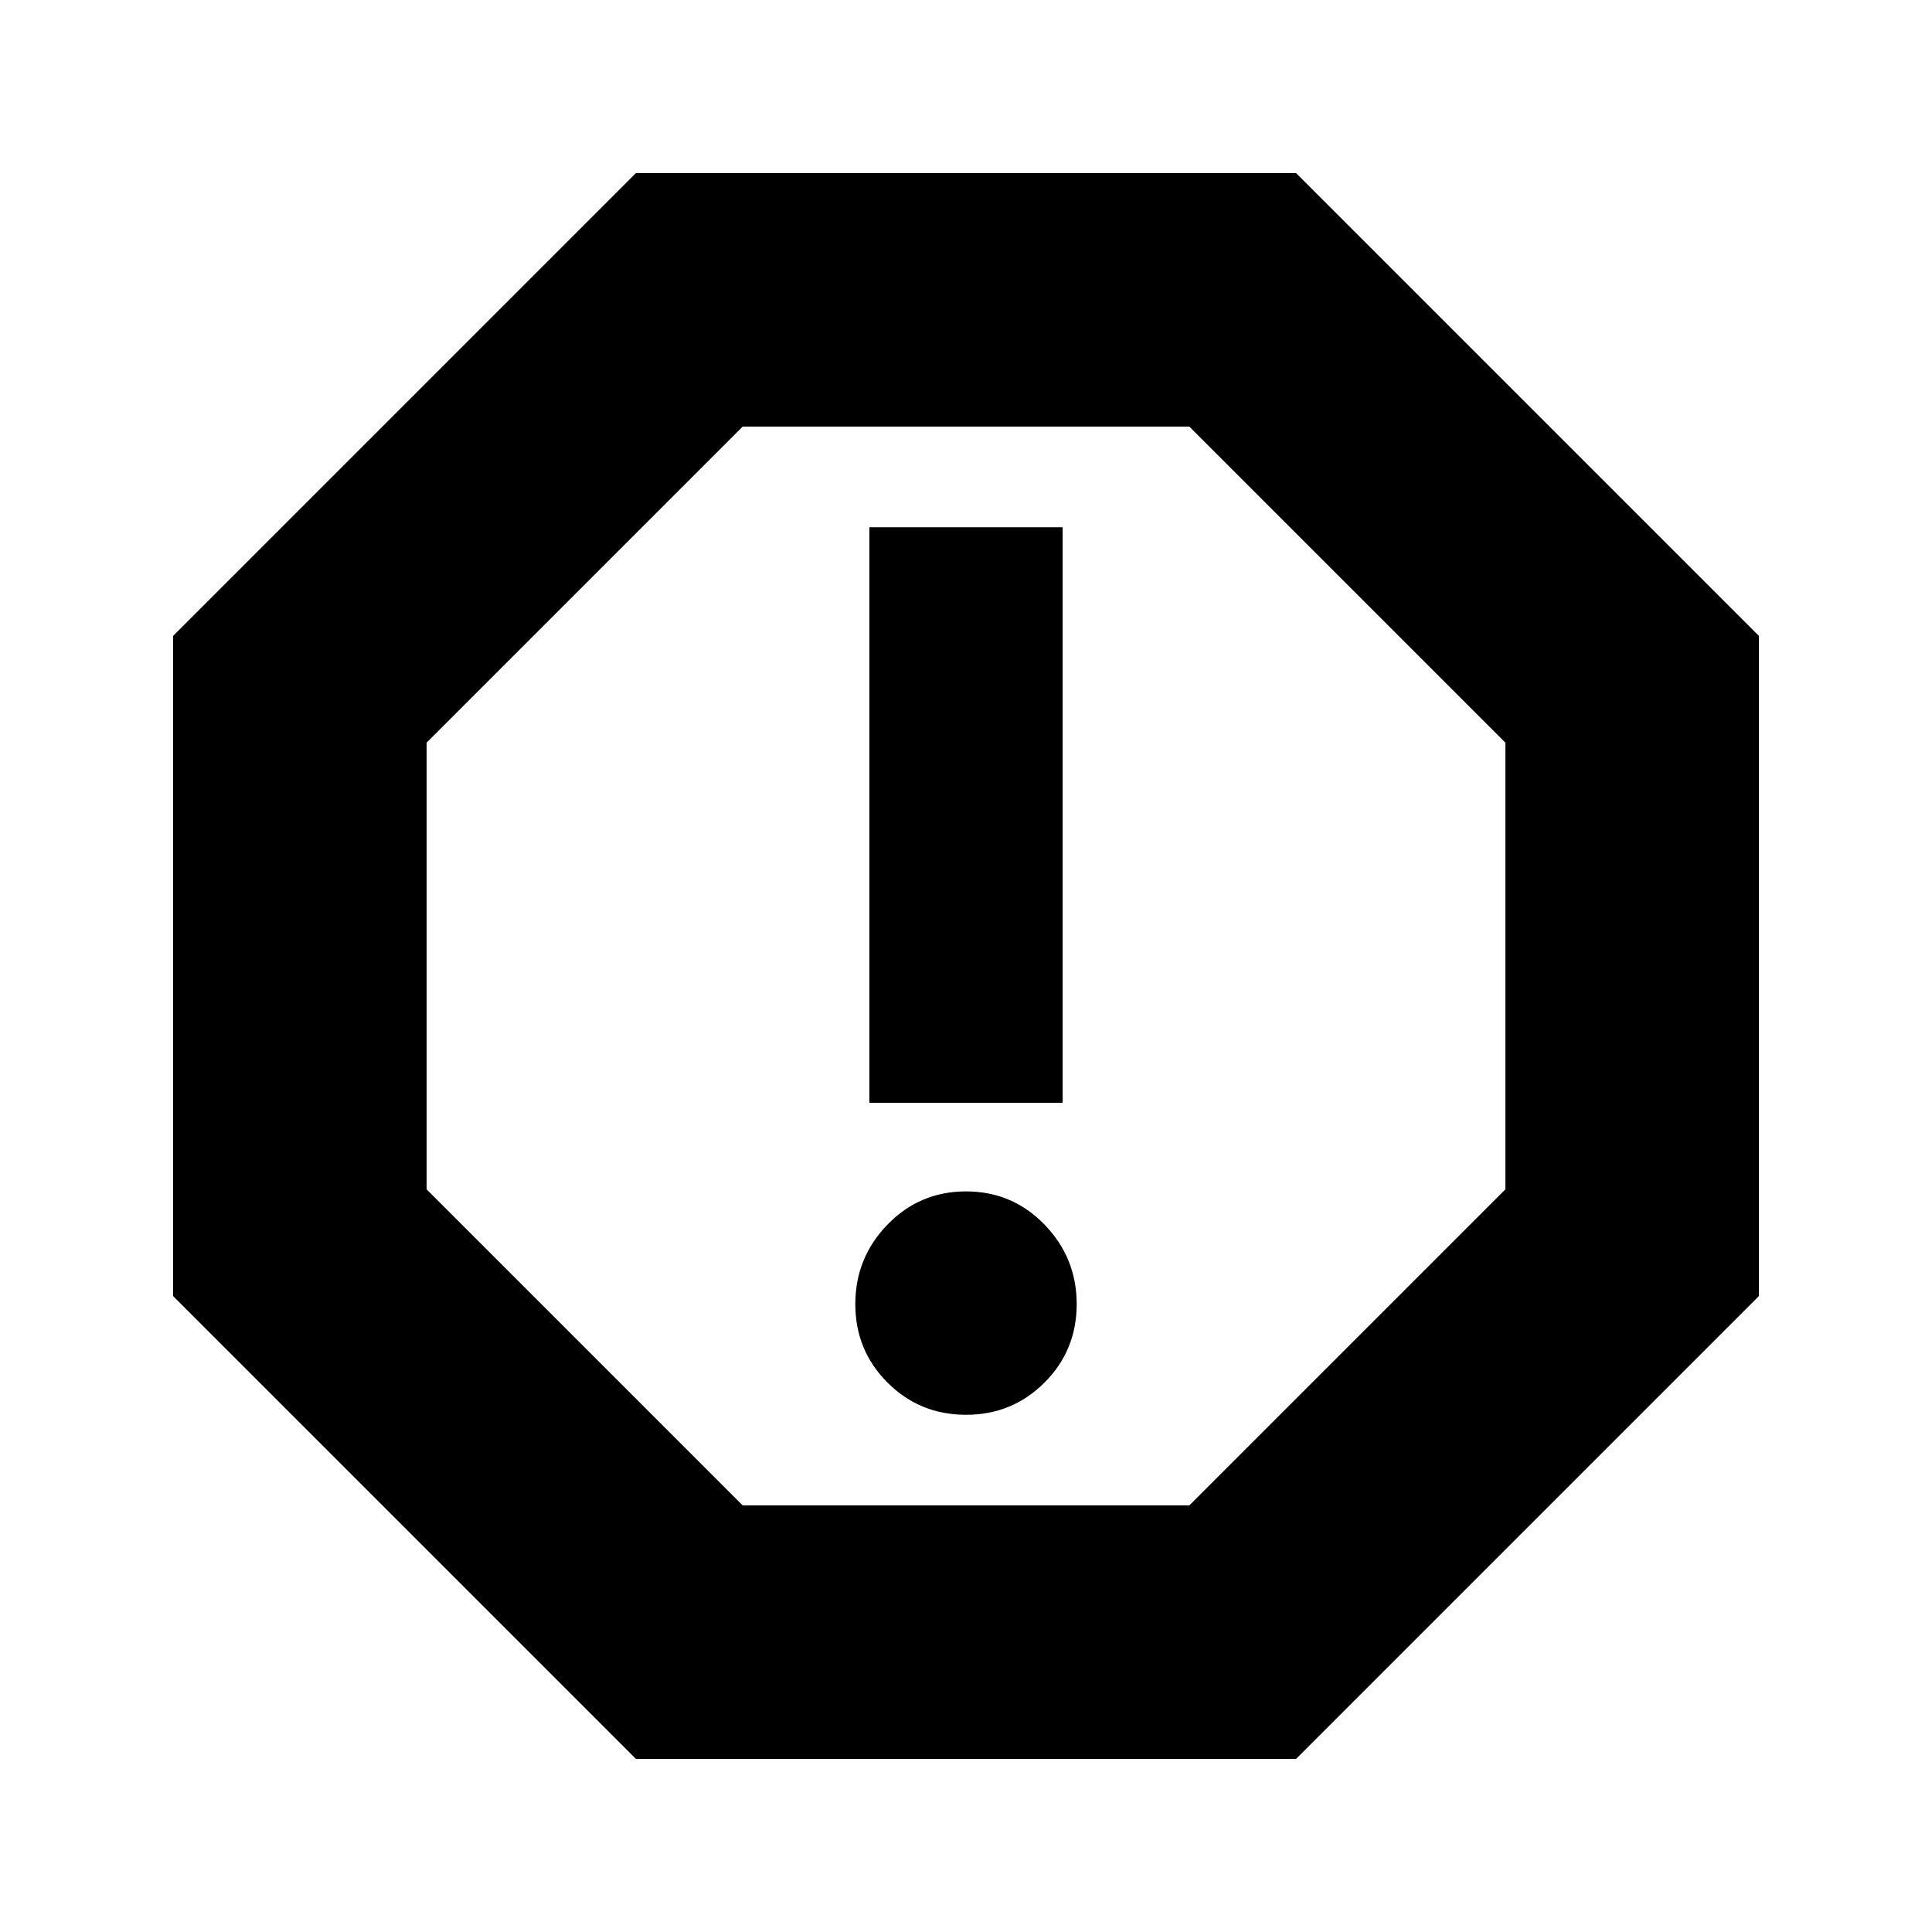 <svg xmlns="http://www.w3.org/2000/svg" height="24" width="24"><path d="M7.9 21.85 2.15 16.1V7.9L7.9 2.15h8.2l5.75 5.75v8.2l-5.75 5.75Zm4.1-4.275q.575 0 .975-.4t.4-.975q0-.575-.4-.988-.4-.412-.975-.412t-.975.412q-.4.413-.4.988t.4.975q.4.4.975.4ZM10.8 13.7h2.4V6.55h-2.4Zm-1.575 5h5.55l3.925-3.925v-5.55L14.775 5.3h-5.55L5.3 9.225v5.55ZM12 12Z"/></svg>